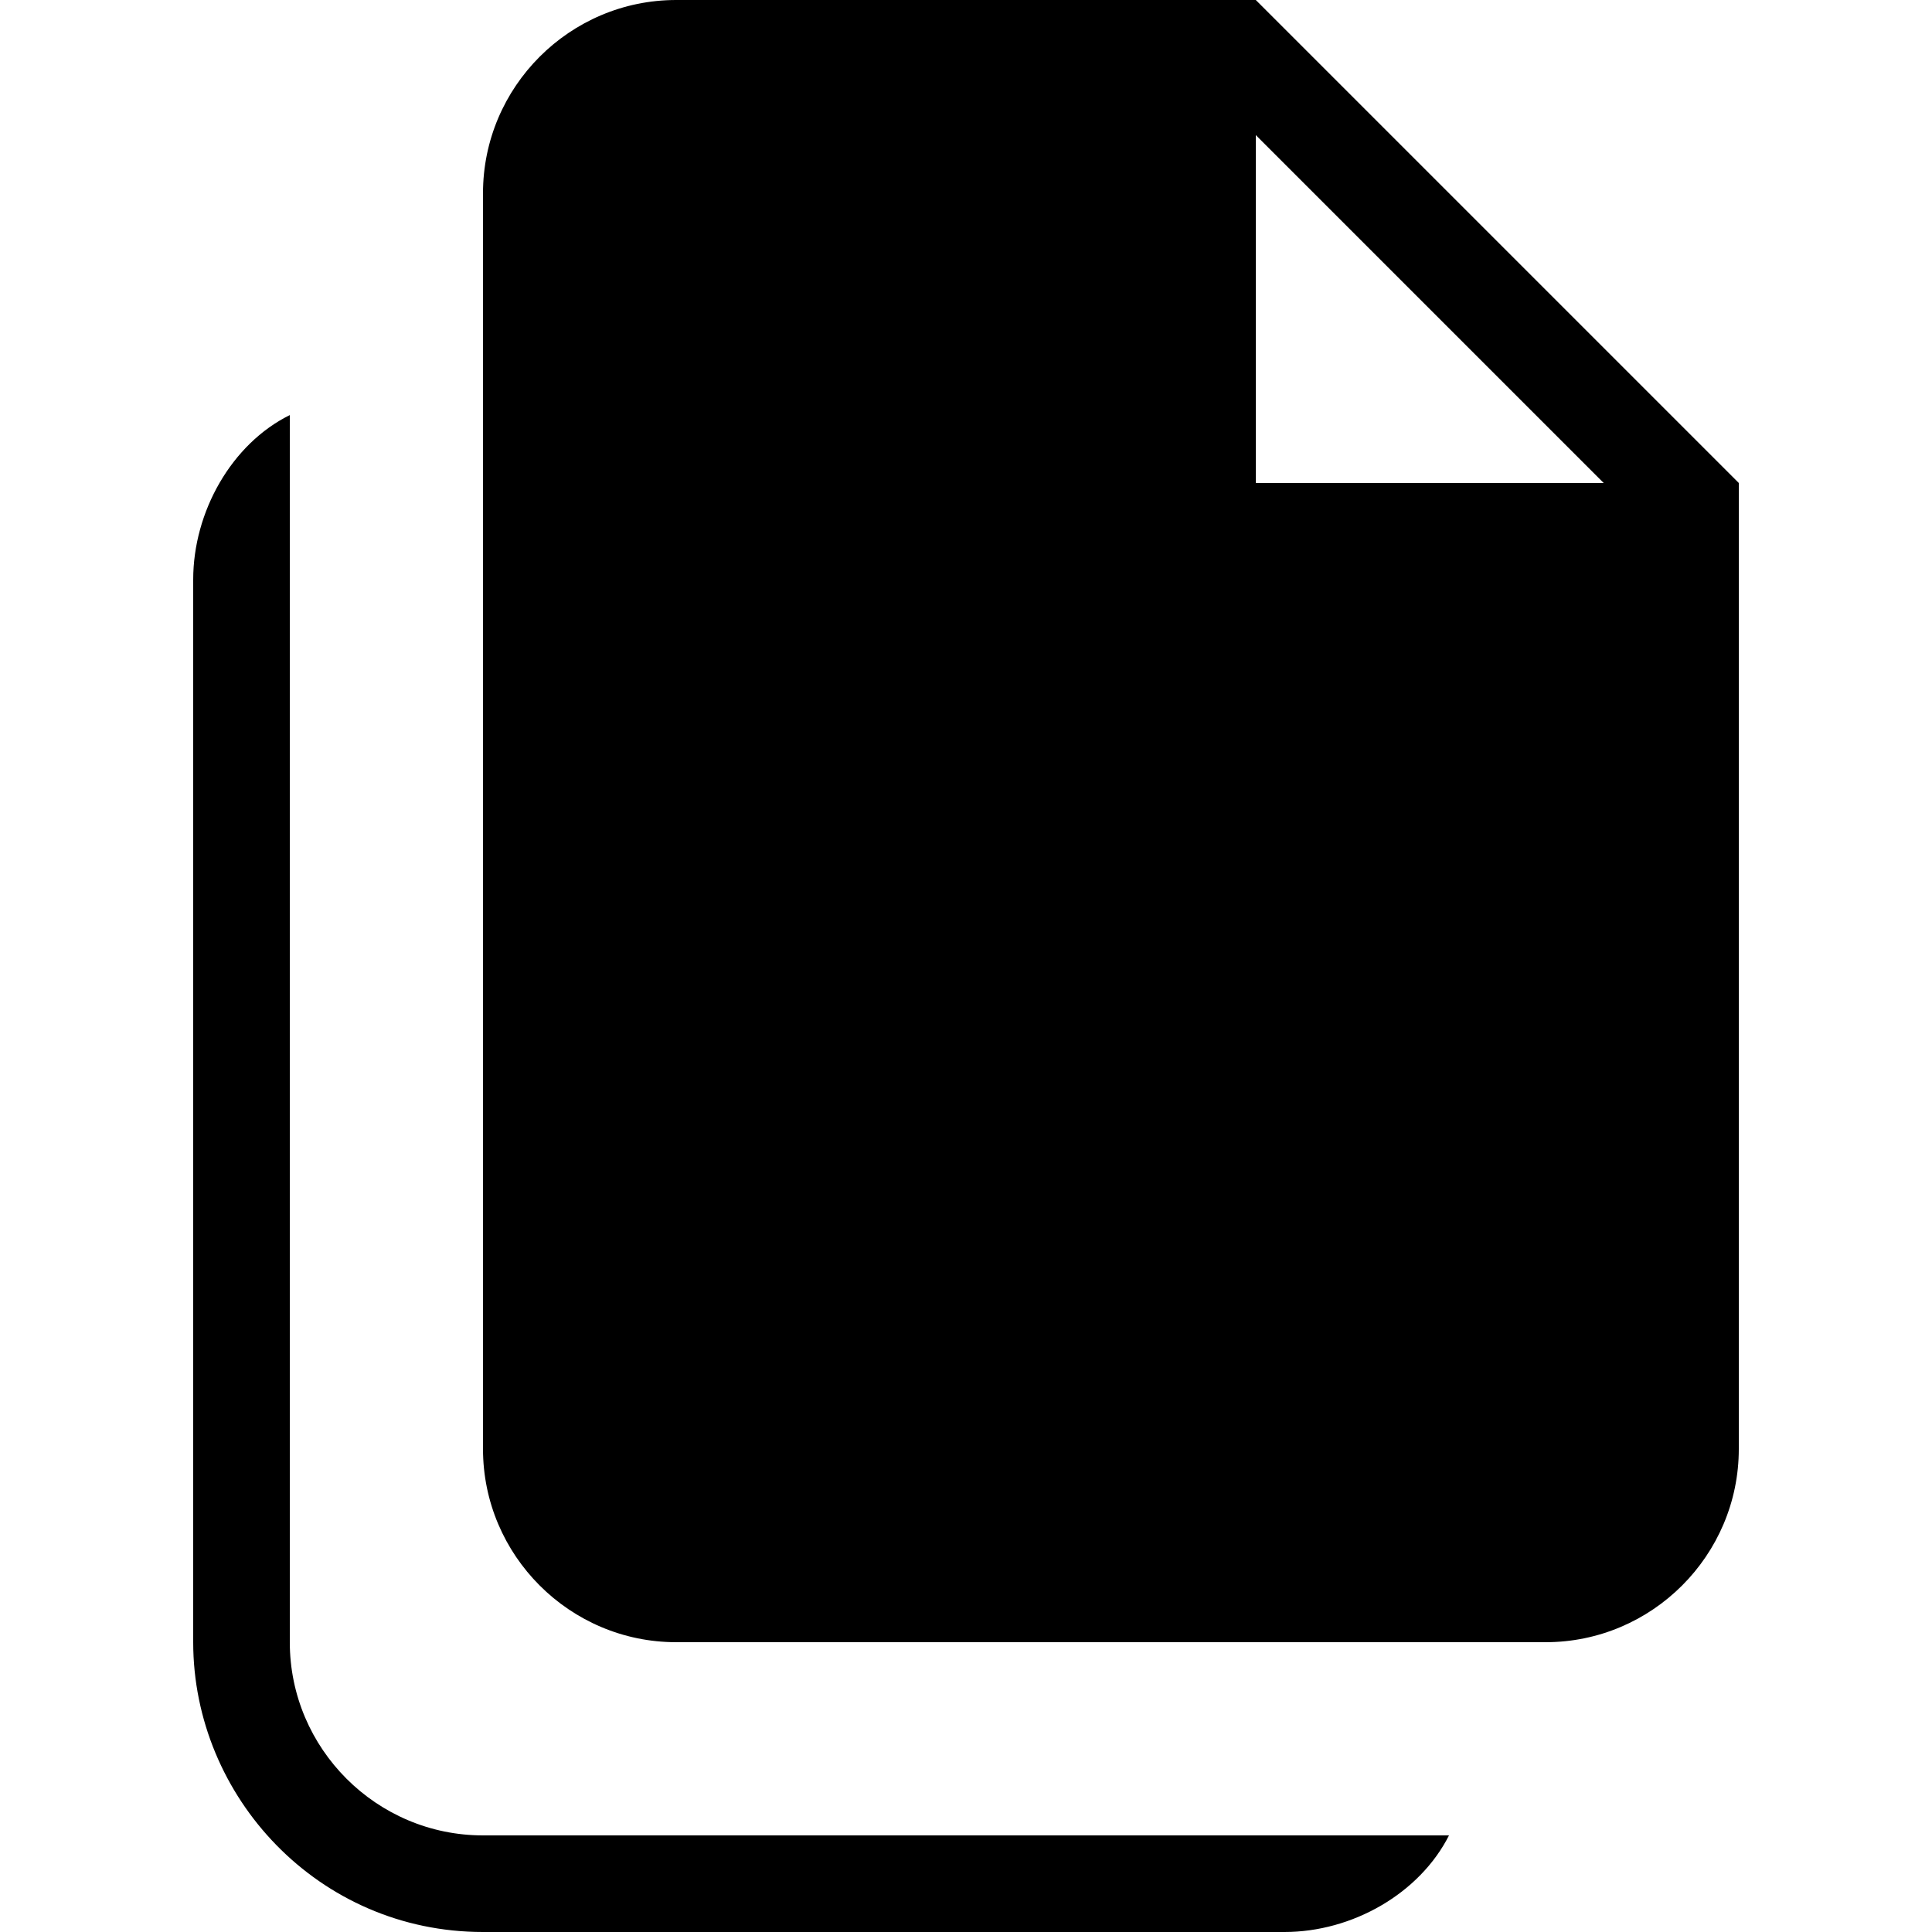 <?xml version="1.0" encoding="utf-8"?>
<!DOCTYPE svg PUBLIC "-//W3C//DTD SVG 1.1//EN" "http://www.w3.org/Graphics/SVG/1.1/DTD/svg11.dtd">
<svg version="1.1" id="file-copy-solid" xmlns="http://www.w3.org/2000/svg" xmlns:xlink="http://www.w3.org/1999/xlink" x="0px"
	 y="0px" viewBox="0 0 256 256" enable-background="new 0 0 256 256" xml:space="preserve">
<path d="M166.4,0H89.6C75.5,0,64,11.5,64,25.6V192c0,14.1,11.5,25.6,25.6,25.6h115.2c14.1,0,25.6-11.5,25.6-25.6V64L166.4,0z
	 M166.4,64V17.9L212.5,64H166.4z"/>
<path d="M64,243.2c-14.1,0-25.6-11.5-25.6-25.6V55c-7.7,3.8-12.8,12.8-12.8,21.8v140.8c0,20.5,16.6,38.4,38.4,38.4h106.2
	c9,0,17.9-5.1,21.8-12.8H64z"/>
</svg>

